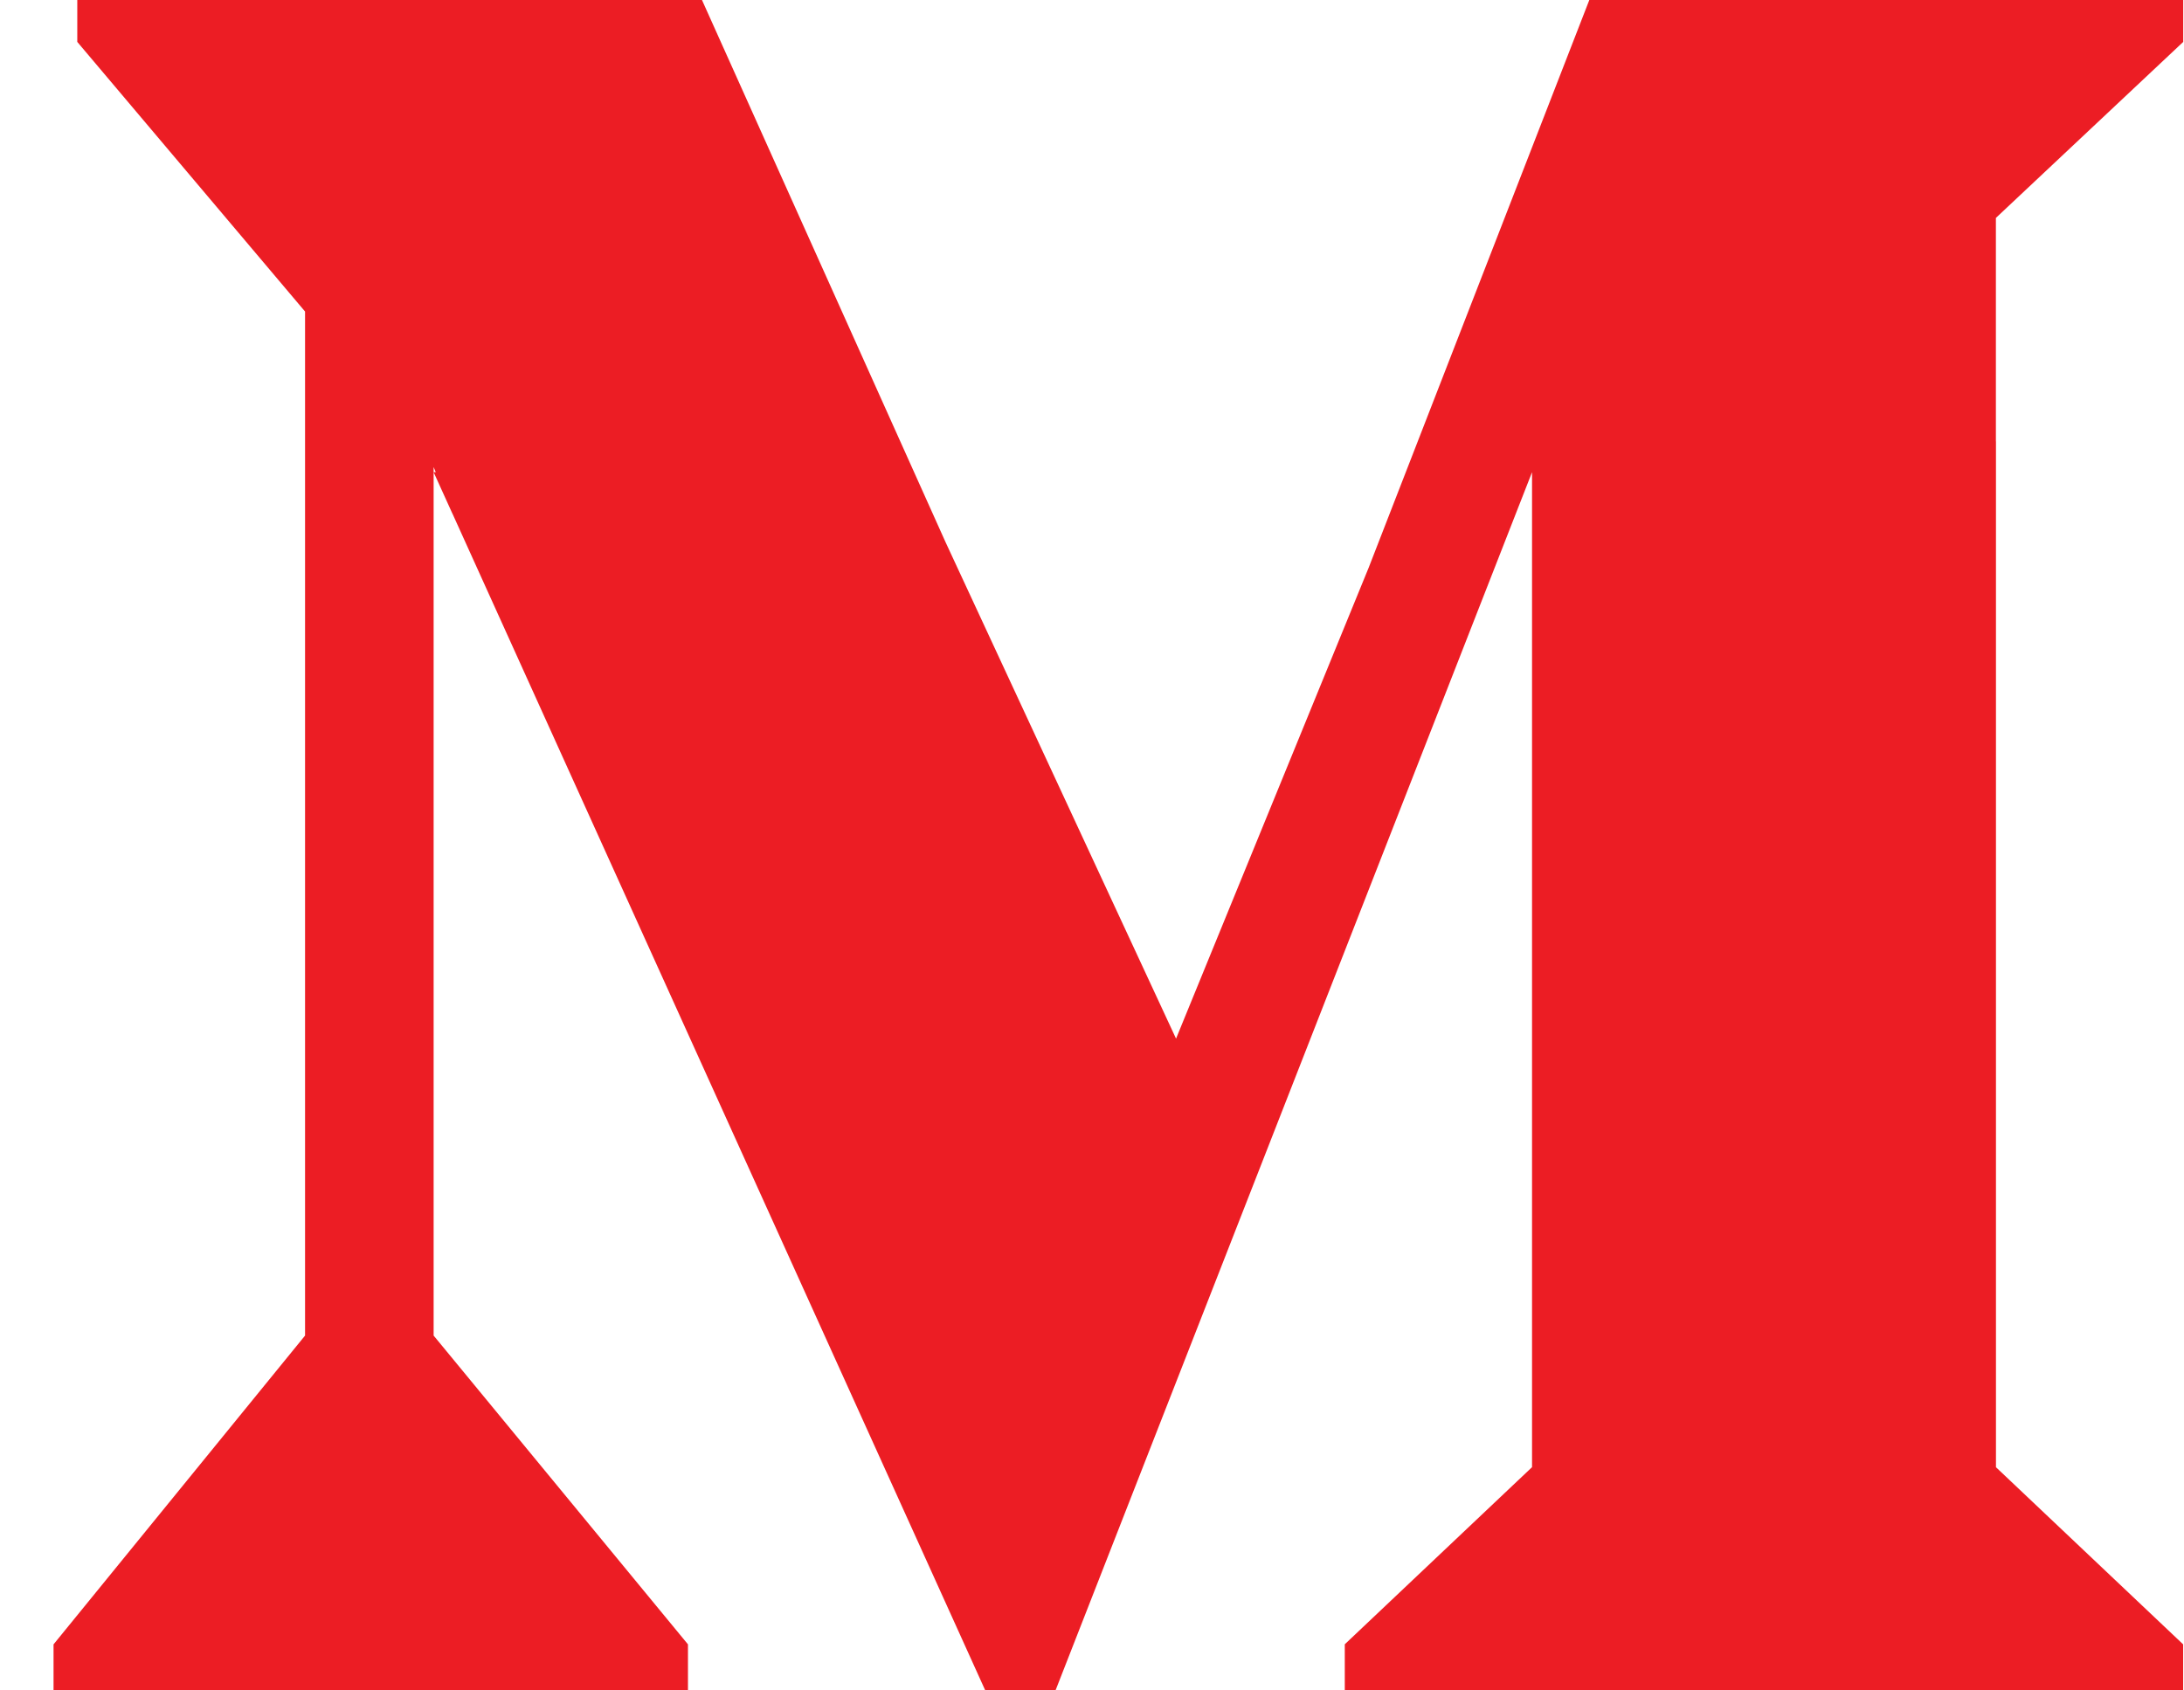 <svg width="31" height="24" fill="none" xmlns="http://www.w3.org/2000/svg"><path d="M28.33 6.267V3.094L30.989.595V0h-8.43l-3.132 8.06-2.734 6.686-3.27-7.045L9.964 0H1.097v.595L4.33 4.423v14.539L.76 23.346V24h9.005v-.654l-3.61-4.384V6.631l.03.073h-.03l.266.587.002.003L13.985 24h.997l6.494-16.606.27-.69V20.83l-2.658 2.515V24h11.9v-.654l-2.657-2.515V6.267z" fill="#EC1D24"/></svg>